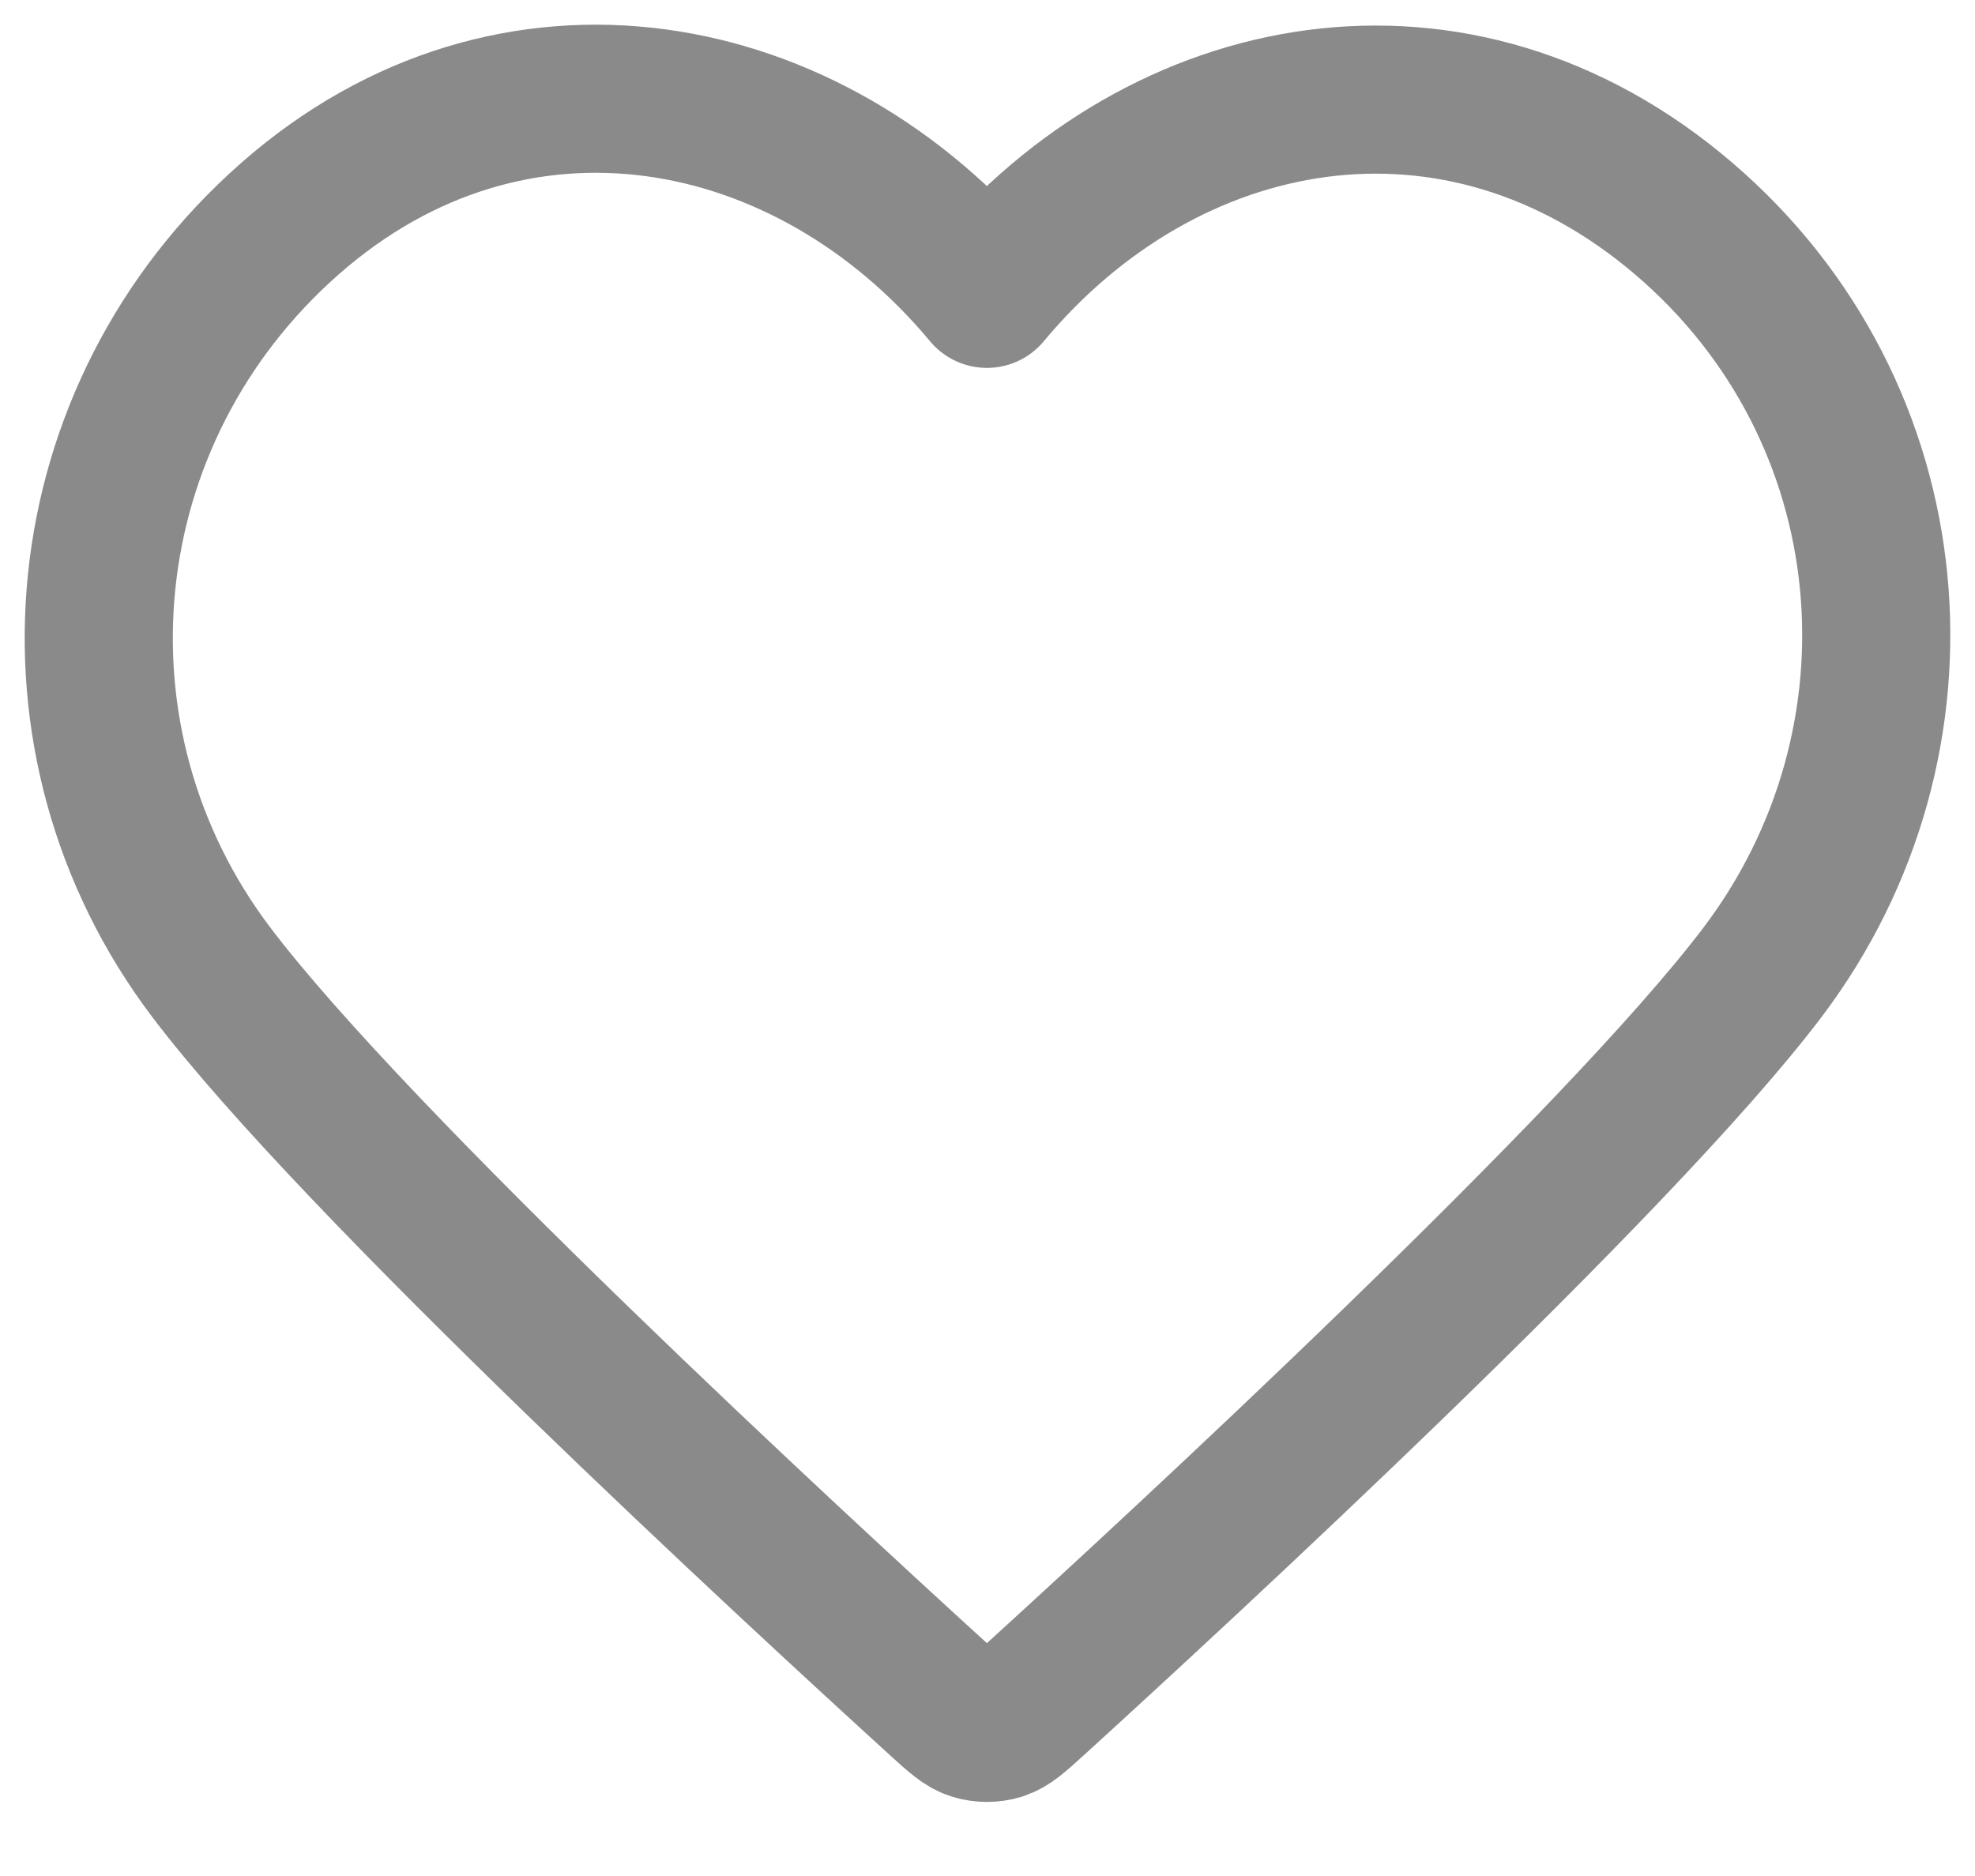 <svg width="20" height="19" viewBox="0 0 20 19" fill="none" xmlns="http://www.w3.org/2000/svg">
<path fill-rule="evenodd" clip-rule="evenodd" d="M9.994 2.976C8.194 0.813 5.194 0.232 2.939 2.212C0.685 4.192 0.367 7.503 2.138 9.845C3.61 11.792 8.065 15.899 9.525 17.229C9.688 17.377 9.77 17.452 9.865 17.481C9.948 17.506 10.039 17.506 10.123 17.481C10.218 17.452 10.299 17.377 10.463 17.229C11.923 15.899 16.378 11.792 17.85 9.845C19.62 7.503 19.342 4.171 17.048 2.212C14.755 0.253 11.793 0.813 9.994 2.976Z" stroke="#8A8A8A" stroke-width="1.5" stroke-linecap="round" stroke-linejoin="round"/>
</svg>

